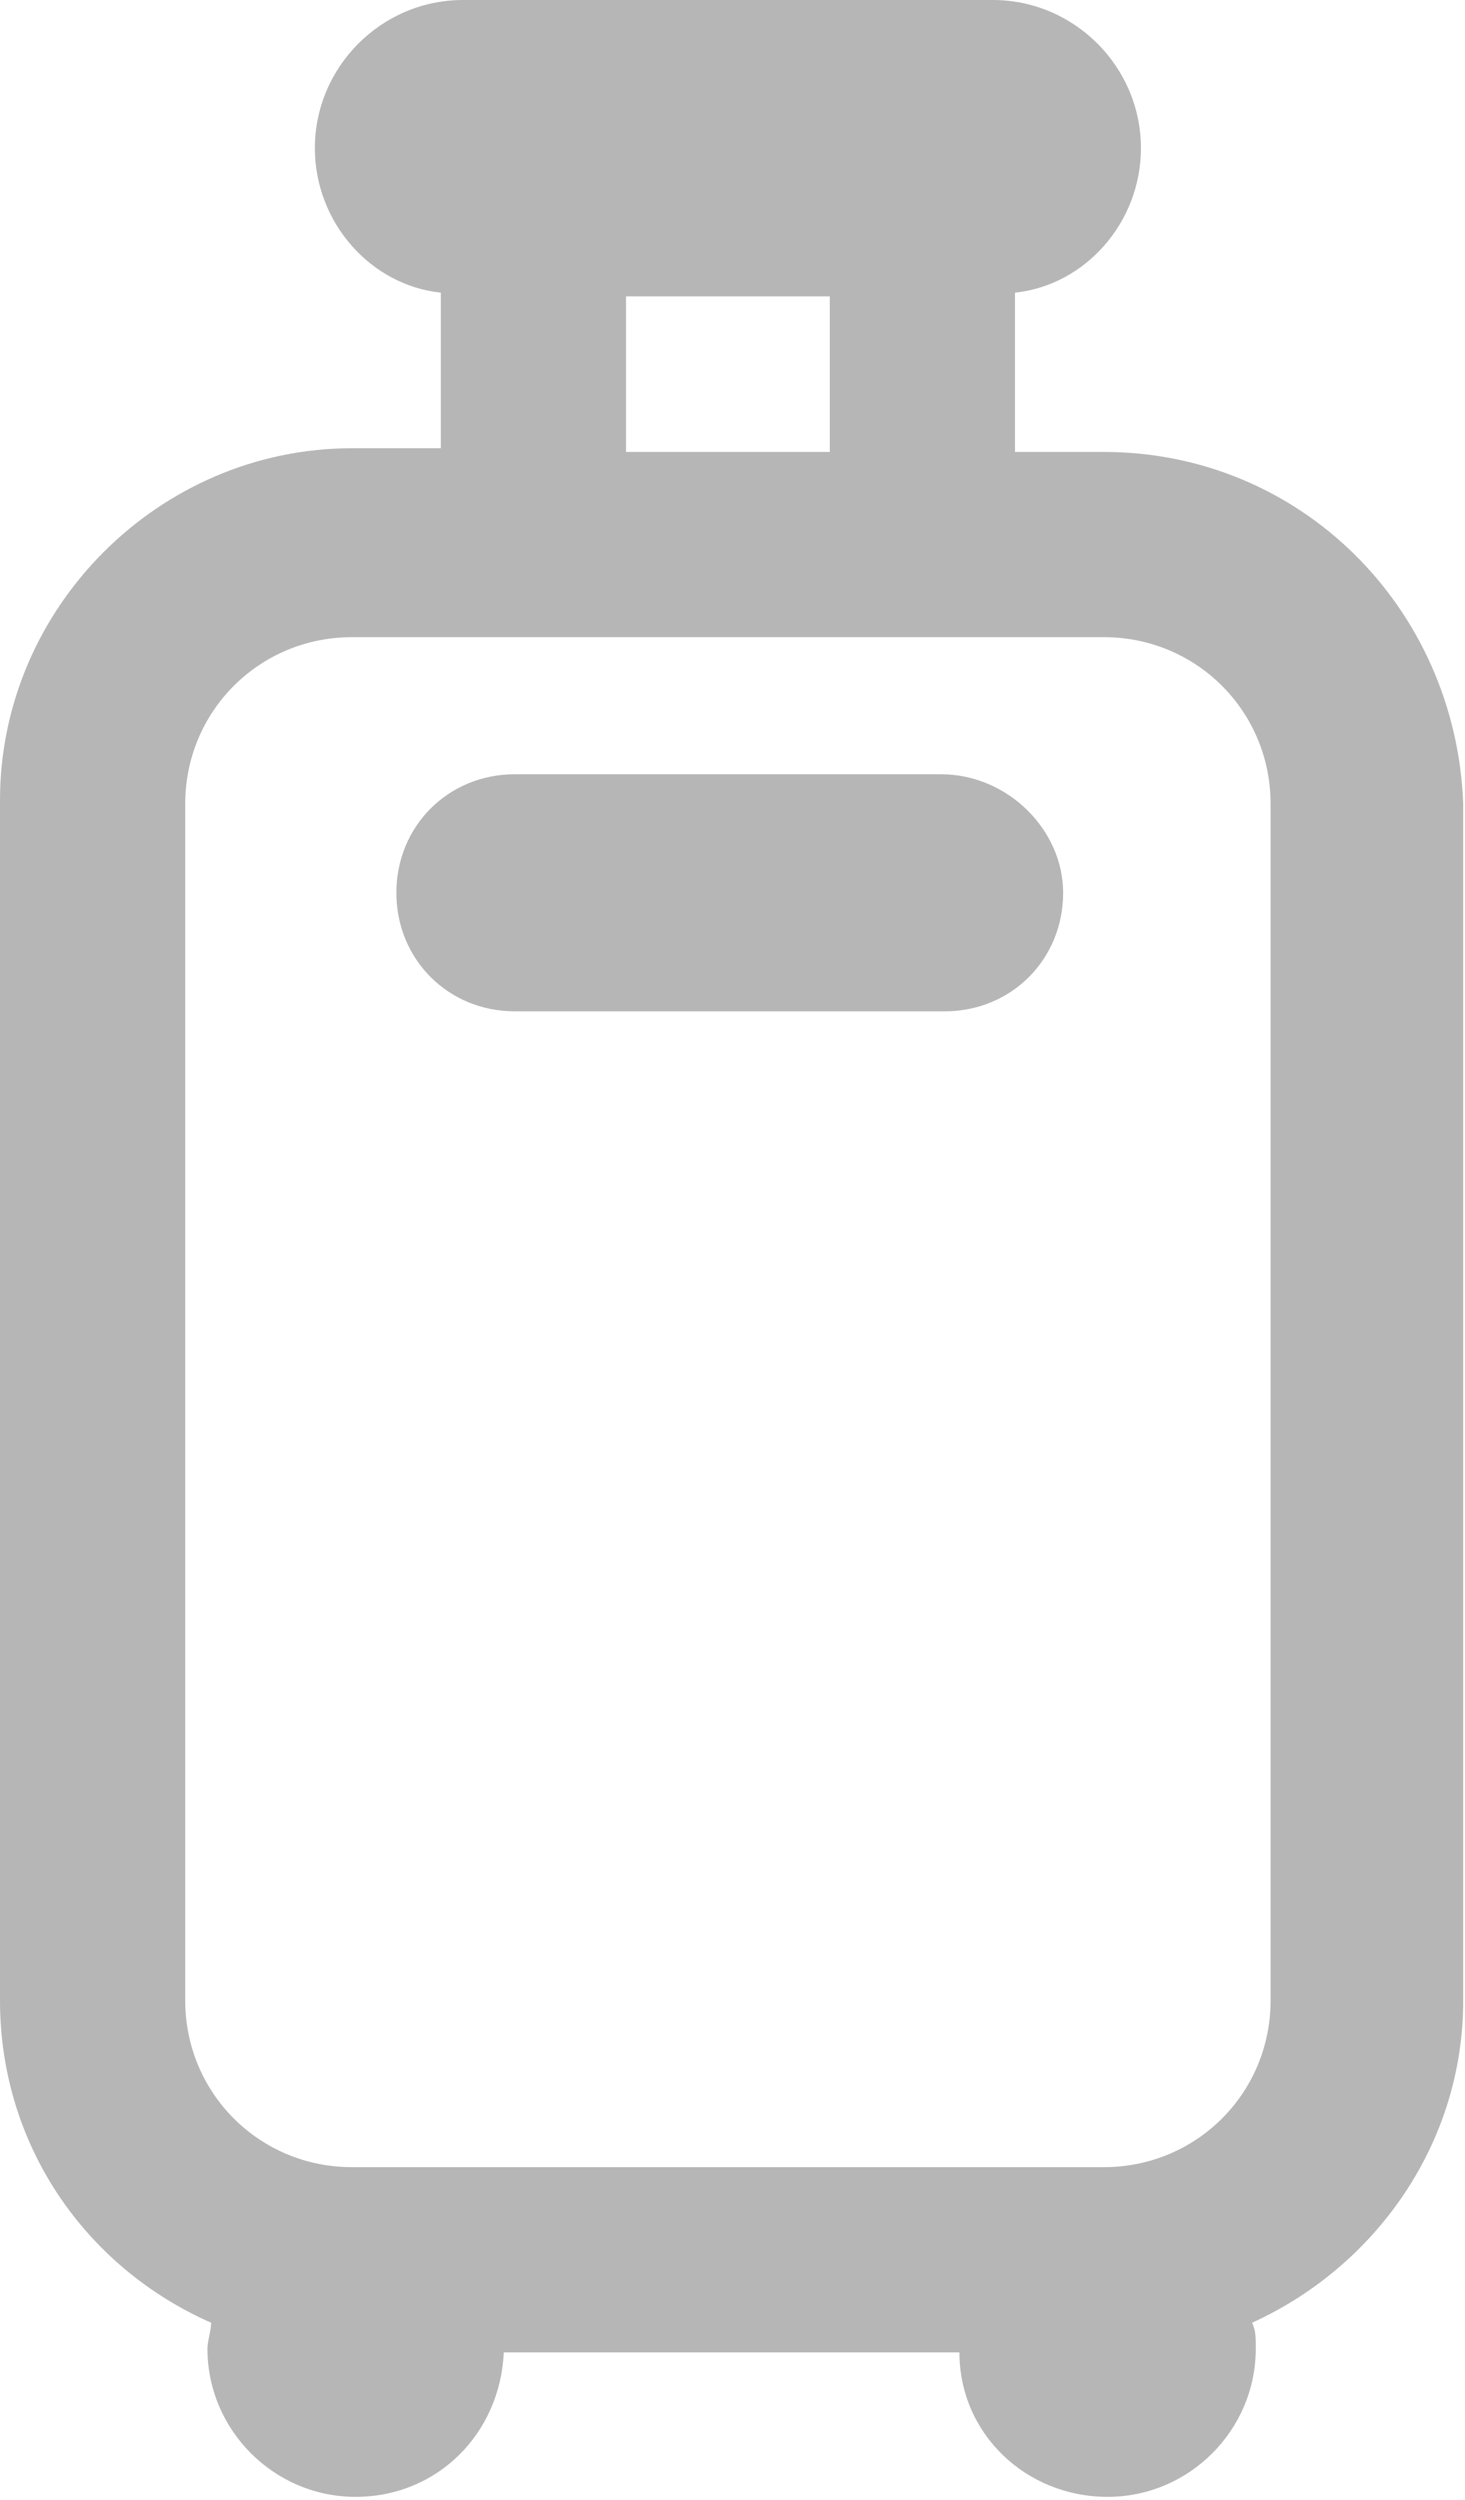 <?xml version="1.0" encoding="UTF-8" standalone="no"?>
<!-- Created with Inkscape (http://www.inkscape.org/) -->

<svg
   xmlns:dc="http://purl.org/dc/elements/1.1/"
   xmlns:cc="http://creativecommons.org/ns#"
   xmlns:rdf="http://www.w3.org/1999/02/22-rdf-syntax-ns#"
   xmlns:svg="http://www.w3.org/2000/svg"
   xmlns="http://www.w3.org/2000/svg"
   xmlns:sodipodi="http://sodipodi.sourceforge.net/DTD/sodipodi-0.dtd"
   xmlns:inkscape="http://www.inkscape.org/namespaces/inkscape"
   width="14"
   height="23.889"
   viewBox="0 0 14 23.889"
   id="svg3354"
   version="1.1"
   inkscape:version="0.91 r13725"
   sodipodi:docname="Luggage.svg">
  <defs
     id="defs3356" />
  <sodipodi:namedview
     id="base"
     pagecolor="#ffffff"
     bordercolor="#666666"
     borderopacity="1.0"
     inkscape:pageopacity="0.0"
     inkscape:pageshadow="2"
     inkscape:zoom="5.6"
     inkscape:cx="21.991986"
     inkscape:cy="-31.817348"
     inkscape:document-units="px"
     inkscape:current-layer="layer1"
     showgrid="false"
     fit-margin-top="0"
     fit-margin-left="0"
     fit-margin-right="0"
     fit-margin-bottom="0"
     units="px"
     inkscape:window-width="1920"
     inkscape:window-height="1137"
     inkscape:window-x="-8"
     inkscape:window-y="-8"
     inkscape:window-maximized="1" />
  <g
     inkscape:label="Layer 1"
     inkscape:groupmode="layer"
     id="layer1"
     transform="translate(-173.429,-922.501)">
    <g
       id="g5"
       transform="matrix(0.354,0,0,0.354,173.429,922.501)">
      <path
         class="st0"
         d="m 29.8,12.2 -2.4,0 0,-4.3 C 29.3,7.7 30.8,6 30.8,4 30.8,1.8 29,0 26.8,0 L 12.5,0 c -2.2,0 -4,1.8 -4,4 0,2 1.5,3.7 3.4,3.9 l 0,4.2 -2.4,0 C 4.3,12.1 0,16.4 0,21.6 L 0,54 c 0,3.9 2.3,7.2 5.7,8.7 0,0.2 -0.1,0.5 -0.1,0.7 0,2.2 1.8,4 4,4 2.2,0 3.9,-1.7 4,-3.9 l 12.3,0 c 0,2.2 1.8,3.9 4,3.9 2.2,0 4,-1.8 4,-4 0,-0.3 0,-0.5 -0.1,-0.7 3.3,-1.5 5.7,-4.8 5.7,-8.7 l 0,-32.3 C 39.3,16.4 35.1,12.2 29.8,12.2 Z M 16.9,8 l 5.5,0 0,4.2 -5.5,0 0,-4.2 z m 17.4,46 c 0,2.5 -2,4.5 -4.5,4.5 l -20.3,0 C 7,58.5 5,56.5 5,54 L 5,21.7 c 0,-2.5 2,-4.5 4.5,-4.5 l 20.3,0 c 2.5,0 4.5,2 4.5,4.5 l 0,32.3 z"
         id="path7"
         inkscape:connector-curvature="0"
         style="fill:#b6b6b6" />
      <path
         class="st0"
         d="m 25.4,20.9 -11.5,0 c -1.8,0 -3.2,1.4 -3.2,3.2 0,1.8 1.4,3.2 3.2,3.2 l 11.6,0 c 1.8,0 3.2,-1.4 3.2,-3.2 0,-1.7 -1.5,-3.2 -3.3,-3.2 z"
         id="path9"
         inkscape:connector-curvature="0"
         style="fill:#b6b6b6" />
    </g>
  </g>
</svg>

